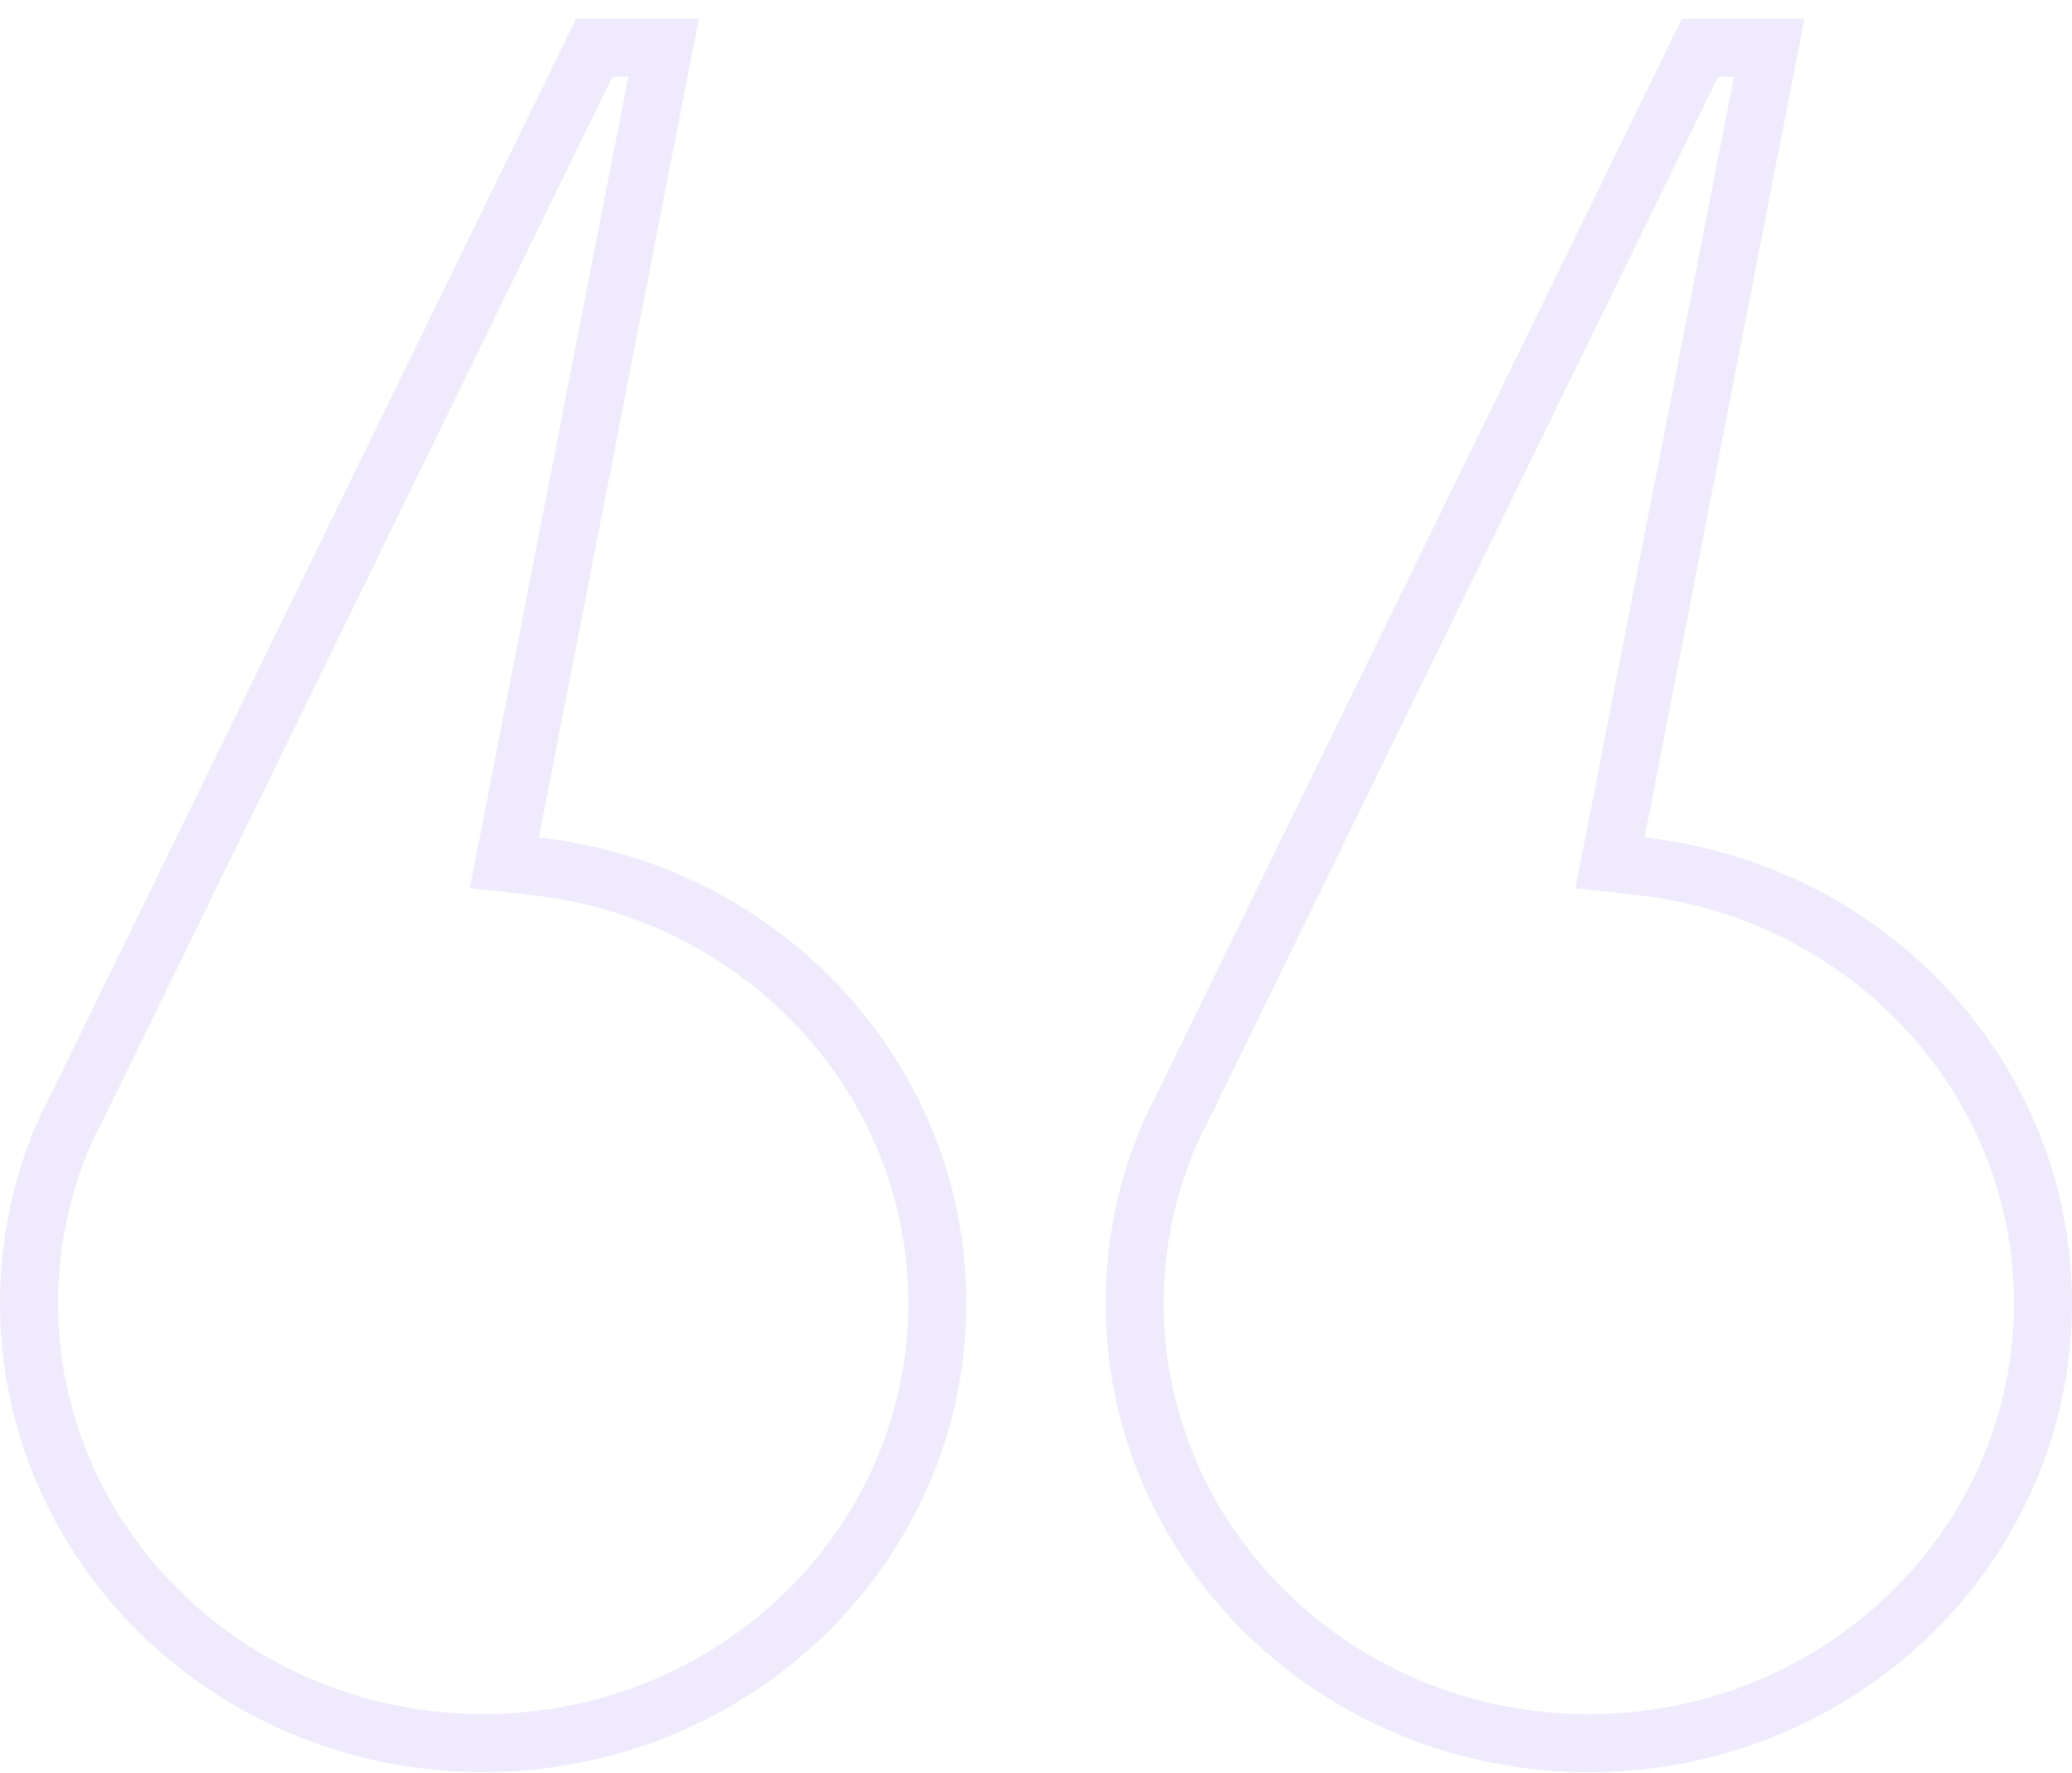<svg width="104" height="89" viewBox="0 0 104 89" fill="none" xmlns="http://www.w3.org/2000/svg">
    <g opacity="0.1" clip-path="url(#clip0_701_2012)">
    <path d="M81.114 41.751L80.811 43.302L82.382 43.478C93.767 44.75 102.543 54.108 102.543 65.404C102.543 77.557 92.381 87.486 79.748 87.486C67.119 87.486 56.952 77.561 56.952 65.404C56.952 62.396 57.578 59.538 58.701 56.925C58.913 56.432 59.161 55.946 59.432 55.428L59.442 55.41L59.451 55.391L85.325 2.399L88.801 2.399L81.114 41.751Z" stroke="#5F2DDE" stroke-width="2.913"/>
    <path d="M25.618 41.751L25.315 43.302L26.886 43.478C38.271 44.75 47.048 54.109 47.048 65.4C47.048 77.552 36.885 87.481 24.252 87.481C11.623 87.481 1.457 77.556 1.457 65.4C1.457 62.397 2.082 59.538 3.2 56.924C3.413 56.432 3.661 55.945 3.932 55.428L3.941 55.41L3.951 55.391L29.825 2.399L33.306 2.399L25.618 41.751Z" stroke="#5F2DDE" stroke-width="2.913"/>
    </g>
    <defs>
    <clipPath id="clip0_701_2012">
    <rect width="104" height="88" fill="white" transform="translate(0 0.942)"/>
    </clipPath>
    </defs>
</svg>